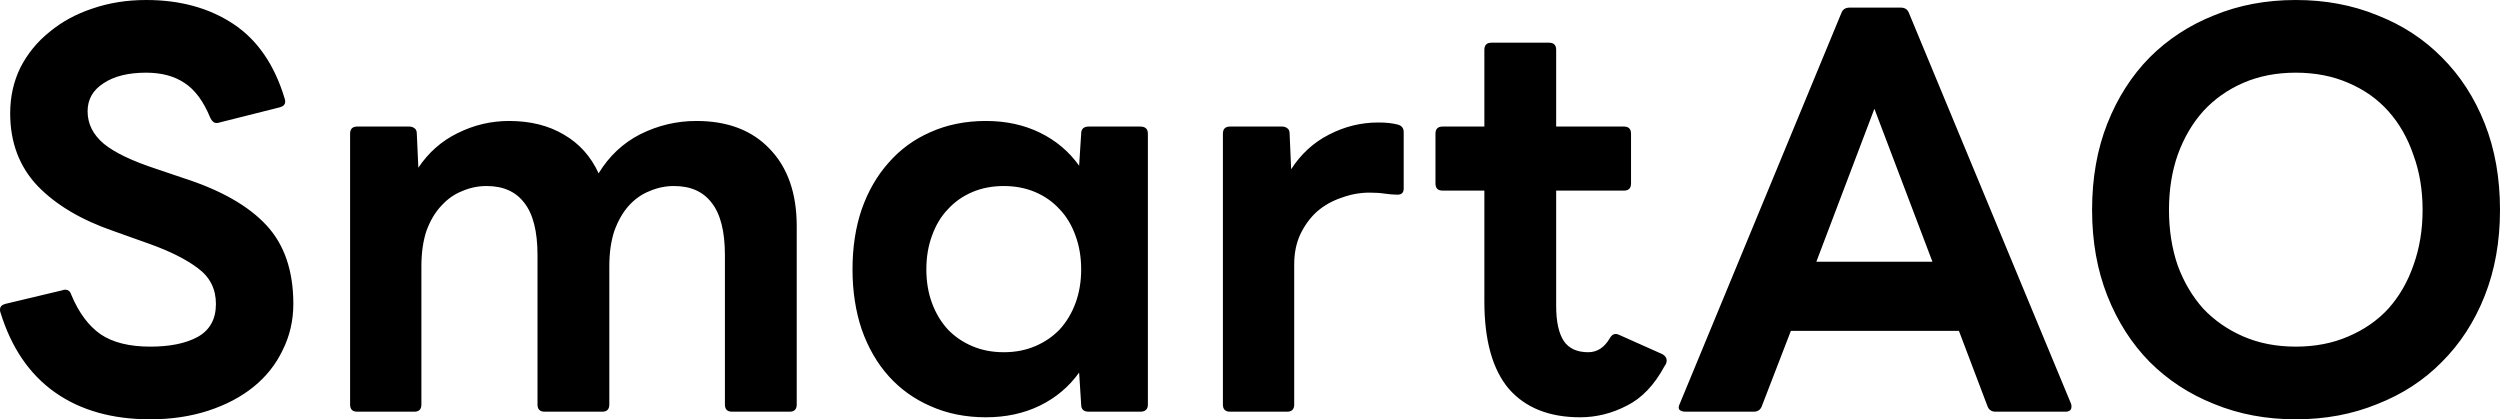 <svg width="787" height="132" viewBox="0 0 787 132" fill="none" xmlns="http://www.w3.org/2000/svg">
<path d="M47.293 132C35.322 132 25.33 129.173 17.314 123.52C9.298 117.867 3.579 109.493 0.16 98.4C0.052 98.187 0 97.867 0 97.44C0 96.587 0.533 96 1.603 95.68L19.719 91.36C19.931 91.253 20.2 91.2 20.52 91.2C21.482 91.2 22.124 91.733 22.444 92.8C24.797 98.453 27.895 102.613 31.743 105.28C35.59 107.84 40.772 109.12 47.293 109.12C53.493 109.12 58.463 108.107 62.203 106.08C66.05 103.947 67.974 100.48 67.974 95.68C67.974 90.987 66.102 87.253 62.363 84.48C58.728 81.707 53.654 79.147 47.133 76.8L35.911 72.8C25.651 69.28 17.635 64.533 11.863 58.56C6.092 52.48 3.206 44.853 3.206 35.68C3.206 30.453 4.277 25.653 6.413 21.28C8.657 16.907 11.703 13.173 15.551 10.08C19.398 6.88 23.887 4.427 29.017 2.72C34.256 0.907 39.919 0 46.011 0C56.7 0 65.838 2.507 73.425 7.52C81.012 12.533 86.41 20.373 89.617 31.04C89.725 31.253 89.777 31.573 89.777 32C89.777 32.853 89.244 33.44 88.174 33.76L69.096 38.56C68.884 38.667 68.563 38.72 68.134 38.72C67.385 38.72 66.743 38.187 66.21 37.12C64.074 31.893 61.349 28.213 58.034 26.08C54.828 23.947 50.82 22.88 46.011 22.88C40.348 22.88 35.859 24 32.544 26.24C29.23 28.373 27.574 31.307 27.574 35.04C27.574 38.987 29.286 42.4 32.705 45.28C36.123 48.053 41.574 50.667 49.057 53.12L58.034 56.16C69.577 59.893 78.182 64.8 83.845 70.88C89.508 76.96 92.342 85.227 92.342 95.68C92.342 100.907 91.22 105.76 88.975 110.24C86.839 114.72 83.793 118.56 79.837 121.76C75.882 124.96 71.128 127.467 65.569 129.28C60.01 131.093 53.918 132 47.293 132ZM112.455 129.6C110.96 129.6 110.211 128.853 110.211 127.36V42.08C110.211 40.587 110.96 39.84 112.455 39.84H128.807C129.449 39.84 129.982 40 130.411 40.32C130.944 40.64 131.212 41.227 131.212 42.08L131.693 52.8C134.899 48 139.016 44.373 144.037 41.92C149.168 39.36 154.566 38.08 160.229 38.08C166.963 38.08 172.734 39.52 177.543 42.4C182.353 45.173 185.988 49.227 188.445 54.56C191.76 49.12 196.14 45.013 201.591 42.24C207.15 39.467 213.025 38.08 219.226 38.08C229.057 38.08 236.752 41.013 242.311 46.88C247.974 52.747 250.808 60.853 250.808 71.2V127.36C250.808 128.853 250.058 129.6 248.563 129.6H230.448C228.953 129.6 228.203 128.853 228.203 127.36V80.32C228.203 72.853 226.812 67.36 224.035 63.84C221.362 60.32 217.41 58.56 212.172 58.56C209.498 58.56 206.933 59.093 204.477 60.16C202.02 61.12 199.827 62.667 197.904 64.8C196.088 66.827 194.589 69.44 193.415 72.64C192.345 75.84 191.812 79.573 191.812 83.84V127.36C191.812 128.853 191.062 129.6 189.567 129.6H171.451C169.957 129.6 169.207 128.853 169.207 127.36V80.32C169.207 72.853 167.816 67.36 165.039 63.84C162.365 60.32 158.414 58.56 153.175 58.56C150.502 58.56 147.937 59.093 145.48 60.16C143.024 61.12 140.831 62.667 138.907 64.8C136.984 66.827 135.432 69.44 134.258 72.64C133.188 75.84 132.655 79.573 132.655 83.84V127.36C132.655 128.853 131.905 129.6 130.411 129.6H112.455ZM310.372 131.36C303.959 131.36 298.131 130.187 292.897 127.84C287.767 125.6 283.382 122.453 279.751 118.4C276.116 114.347 273.282 109.44 271.255 103.68C269.331 97.92 268.369 91.627 268.369 84.8C268.369 77.867 269.331 71.573 271.255 65.92C273.282 60.16 276.116 55.253 279.751 51.2C283.382 47.04 287.767 43.84 292.897 41.6C298.131 39.253 303.959 38.08 310.372 38.08C316.676 38.08 322.339 39.307 327.365 41.76C332.387 44.213 336.503 47.68 339.71 52.16L340.351 42.08C340.351 40.587 341.152 39.84 342.756 39.84H358.948C360.551 39.84 361.352 40.587 361.352 42.08V127.36C361.352 128.853 360.551 129.6 358.948 129.6H342.756C341.152 129.6 340.351 128.853 340.351 127.36L339.71 117.28C336.503 121.76 332.387 125.227 327.365 127.68C322.339 130.133 316.676 131.36 310.372 131.36ZM315.983 110.88C319.614 110.88 322.928 110.24 325.922 108.96C328.912 107.68 331.477 105.92 333.618 103.68C335.754 101.333 337.409 98.56 338.587 95.36C339.762 92.16 340.351 88.64 340.351 84.8C340.351 80.96 339.762 77.44 338.587 74.24C337.409 70.933 335.754 68.16 333.618 65.92C331.477 63.573 328.912 61.76 325.922 60.48C322.928 59.2 319.614 58.56 315.983 58.56C312.348 58.56 309.033 59.2 306.043 60.48C303.049 61.76 300.484 63.573 298.348 65.92C296.208 68.16 294.553 70.933 293.378 74.24C292.2 77.44 291.615 80.96 291.615 84.8C291.615 88.64 292.2 92.16 293.378 95.36C294.553 98.56 296.208 101.333 298.348 103.68C300.484 105.92 303.049 107.68 306.043 108.96C309.033 110.24 312.348 110.88 315.983 110.88ZM387.215 129.6C385.72 129.6 384.971 128.853 384.971 127.36V42.08C384.971 40.587 385.72 39.84 387.215 39.84H403.567C404.209 39.84 404.742 40 405.171 40.32C405.703 40.64 405.972 41.227 405.972 42.08L406.453 53.28C409.551 48.48 413.507 44.853 418.316 42.4C423.234 39.84 428.416 38.56 433.867 38.56C435.15 38.56 436.272 38.613 437.234 38.72C438.196 38.827 439.106 38.987 439.959 39.2C441.242 39.52 441.883 40.32 441.883 41.6V59.36C441.883 60.64 441.242 61.28 439.959 61.28C438.785 61.28 437.446 61.173 435.951 60.96C434.56 60.747 432.957 60.64 431.142 60.64C428.148 60.64 425.21 61.173 422.324 62.24C419.439 63.2 416.874 64.64 414.629 66.56C412.493 68.48 410.73 70.88 409.339 73.76C408.056 76.533 407.415 79.68 407.415 83.2V127.36C407.415 128.853 406.665 129.6 405.171 129.6H387.215ZM497.417 131.36C487.69 131.36 480.211 128.373 474.973 122.4C469.843 116.32 467.278 107.147 467.278 94.88V60H454.132C452.637 60 451.887 59.253 451.887 57.76V42.08C451.887 40.587 452.637 39.84 454.132 39.84H467.278V15.68C467.278 14.187 468.027 13.44 469.522 13.44H487.638C489.133 13.44 489.882 14.187 489.882 15.68V39.84H511.204C512.699 39.84 513.449 40.587 513.449 42.08V57.76C513.449 59.253 512.699 60 511.204 60H489.882V96.32C489.882 101.227 490.684 104.907 492.287 107.36C493.89 109.707 496.455 110.88 499.982 110.88C502.76 110.88 505.004 109.44 506.716 106.56C507.465 105.173 508.479 104.8 509.762 105.44L523.388 111.52C524.242 112.053 524.671 112.693 524.671 113.44C524.671 114.08 524.459 114.667 524.03 115.2C520.823 121.173 516.867 125.333 512.166 127.68C507.465 130.133 502.547 131.36 497.417 131.36ZM530.581 129.6C529.727 129.6 529.086 129.387 528.657 128.96C528.337 128.533 528.389 127.893 528.818 127.04L579.638 4.16C580.067 2.987 580.92 2.4 582.203 2.4H598.395C599.677 2.4 600.531 2.987 600.96 4.16L651.94 127.04C652.048 127.253 652.101 127.573 652.101 128C652.101 129.067 651.459 129.6 650.177 129.6H628.214C626.931 129.6 626.077 129.013 625.648 127.84L616.671 104.16H563.766L554.628 127.84C554.2 129.013 553.346 129.6 552.063 129.6H530.581ZM608.334 82.4L590.058 34.24L571.782 82.4H608.334ZM722.713 132C713.415 132 704.866 130.4 697.063 127.2C689.259 124.107 682.474 119.68 676.703 113.92C671.04 108.16 666.603 101.227 663.396 93.12C660.19 85.013 658.587 76 658.587 66.08C658.587 56.053 660.19 46.987 663.396 38.88C666.603 30.773 671.04 23.84 676.703 18.08C682.474 12.32 689.259 7.893 697.063 4.8C704.866 1.6 713.415 0 722.713 0C732.012 0 740.56 1.6 748.364 4.8C756.271 7.893 763.061 12.32 768.724 18.08C774.495 23.84 778.984 30.773 782.19 38.88C785.397 46.987 787 56.053 787 66.08C787 76 785.397 85.013 782.19 93.12C778.984 101.227 774.495 108.16 768.724 113.92C763.061 119.68 756.271 124.107 748.364 127.2C740.56 130.4 732.012 132 722.713 132ZM722.713 109.12C728.805 109.12 734.308 108.053 739.226 105.92C744.248 103.787 748.472 100.853 751.891 97.12C755.309 93.28 757.931 88.747 759.746 83.52C761.67 78.187 762.632 72.373 762.632 66.08C762.632 59.787 761.67 54.027 759.746 48.8C757.931 43.467 755.309 38.88 751.891 35.04C748.472 31.2 744.248 28.213 739.226 26.08C734.308 23.947 728.805 22.88 722.713 22.88C716.621 22.88 711.119 23.947 706.201 26.08C701.283 28.213 697.063 31.2 693.536 35.04C690.117 38.88 687.444 43.467 685.52 48.8C683.704 54.027 682.795 59.787 682.795 66.08C682.795 72.373 683.704 78.187 685.52 83.52C687.444 88.747 690.117 93.28 693.536 97.12C697.063 100.853 701.283 103.787 706.201 105.92C711.119 108.053 716.621 109.12 722.713 109.12Z" fill="black"/>
</svg>
